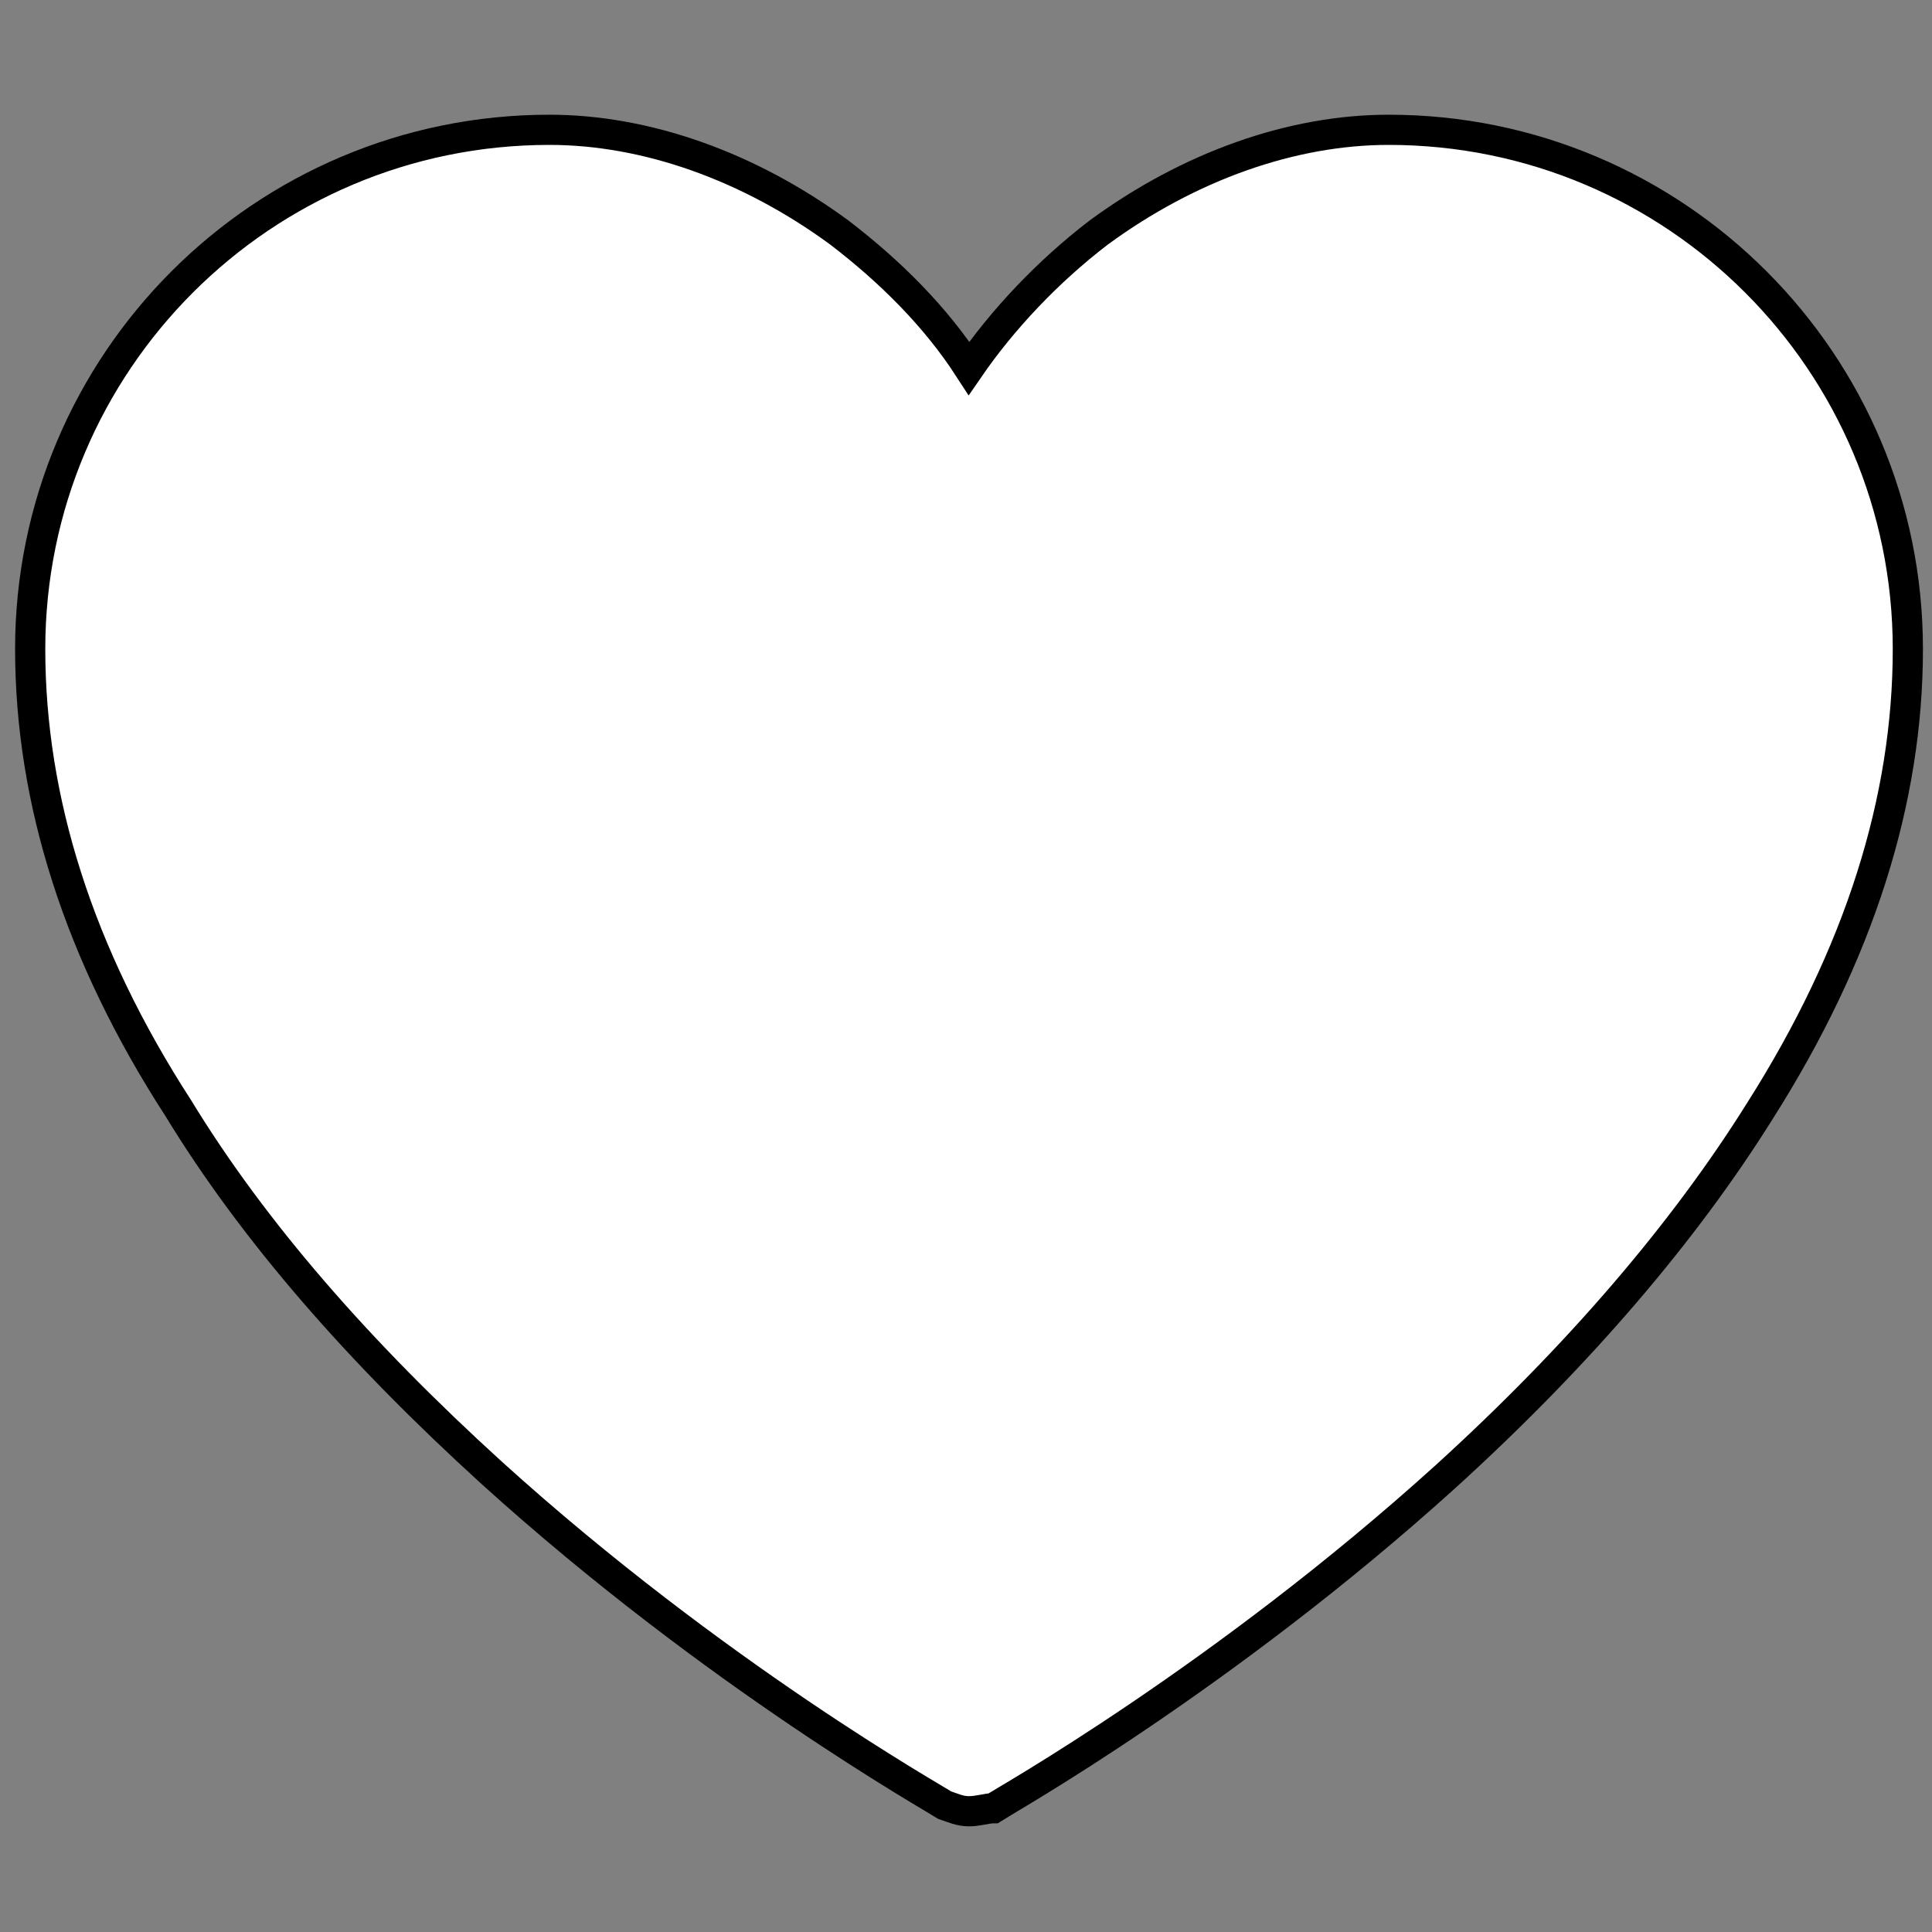 <?xml version="1.0" encoding="utf-8"?>
<!-- Generator: Adobe Illustrator 21.0.0, SVG Export Plug-In . SVG Version: 6.00 Build 0)  -->
<svg version="1.1" id="Layer_1" xmlns="http://www.w3.org/2000/svg" xmlns:xlink="http://www.w3.org/1999/xlink" x="0px" y="0px"
	 width="64px" height="64px" viewBox="0 0 64 64" enable-background="new 0 0 64 64" xml:space="preserve">
<rect x="0" y="0" width="64" height="64" fill="#808080" stroke="none"/>
<path fill="#FFFFFF" stroke="#000000" stroke-miterlimit="10" d="M32.1,60c-0.3,0-0.5-0.1-0.8-0.2c-0.3-0.2-7.6-4.3-15-11
	c-4.4-4-7.9-8-10.4-12.1C2.6,31.6,1,26.5,1,21.5C1,12,8.7,4.3,18.2,4.3c3.2,0,6.6,1.2,9.6,3.4c1.7,1.3,3.2,2.8,4.3,4.5
	c1.1-1.6,2.6-3.2,4.3-4.5c3-2.2,6.4-3.4,9.6-3.4c9.5,0,17.2,7.7,17.2,17.2c0,5-1.6,10.1-4.9,15.3c-2.5,4-6,8.1-10.4,12.1
	c-7.4,6.7-14.7,10.8-15,11C32.7,59.9,32.4,60,32.1,60L32.1,60z"/>
<g>
</g>
<g>
</g>
<g>
</g>
<g>
</g>
<g>
</g>
<g>
</g>
<g>
</g>
<g>
</g>
<g>
</g>
<g>
</g>
<g>
</g>
<g>
</g>
<g>
</g>
<g>
</g>
<g>
</g>
</svg>

